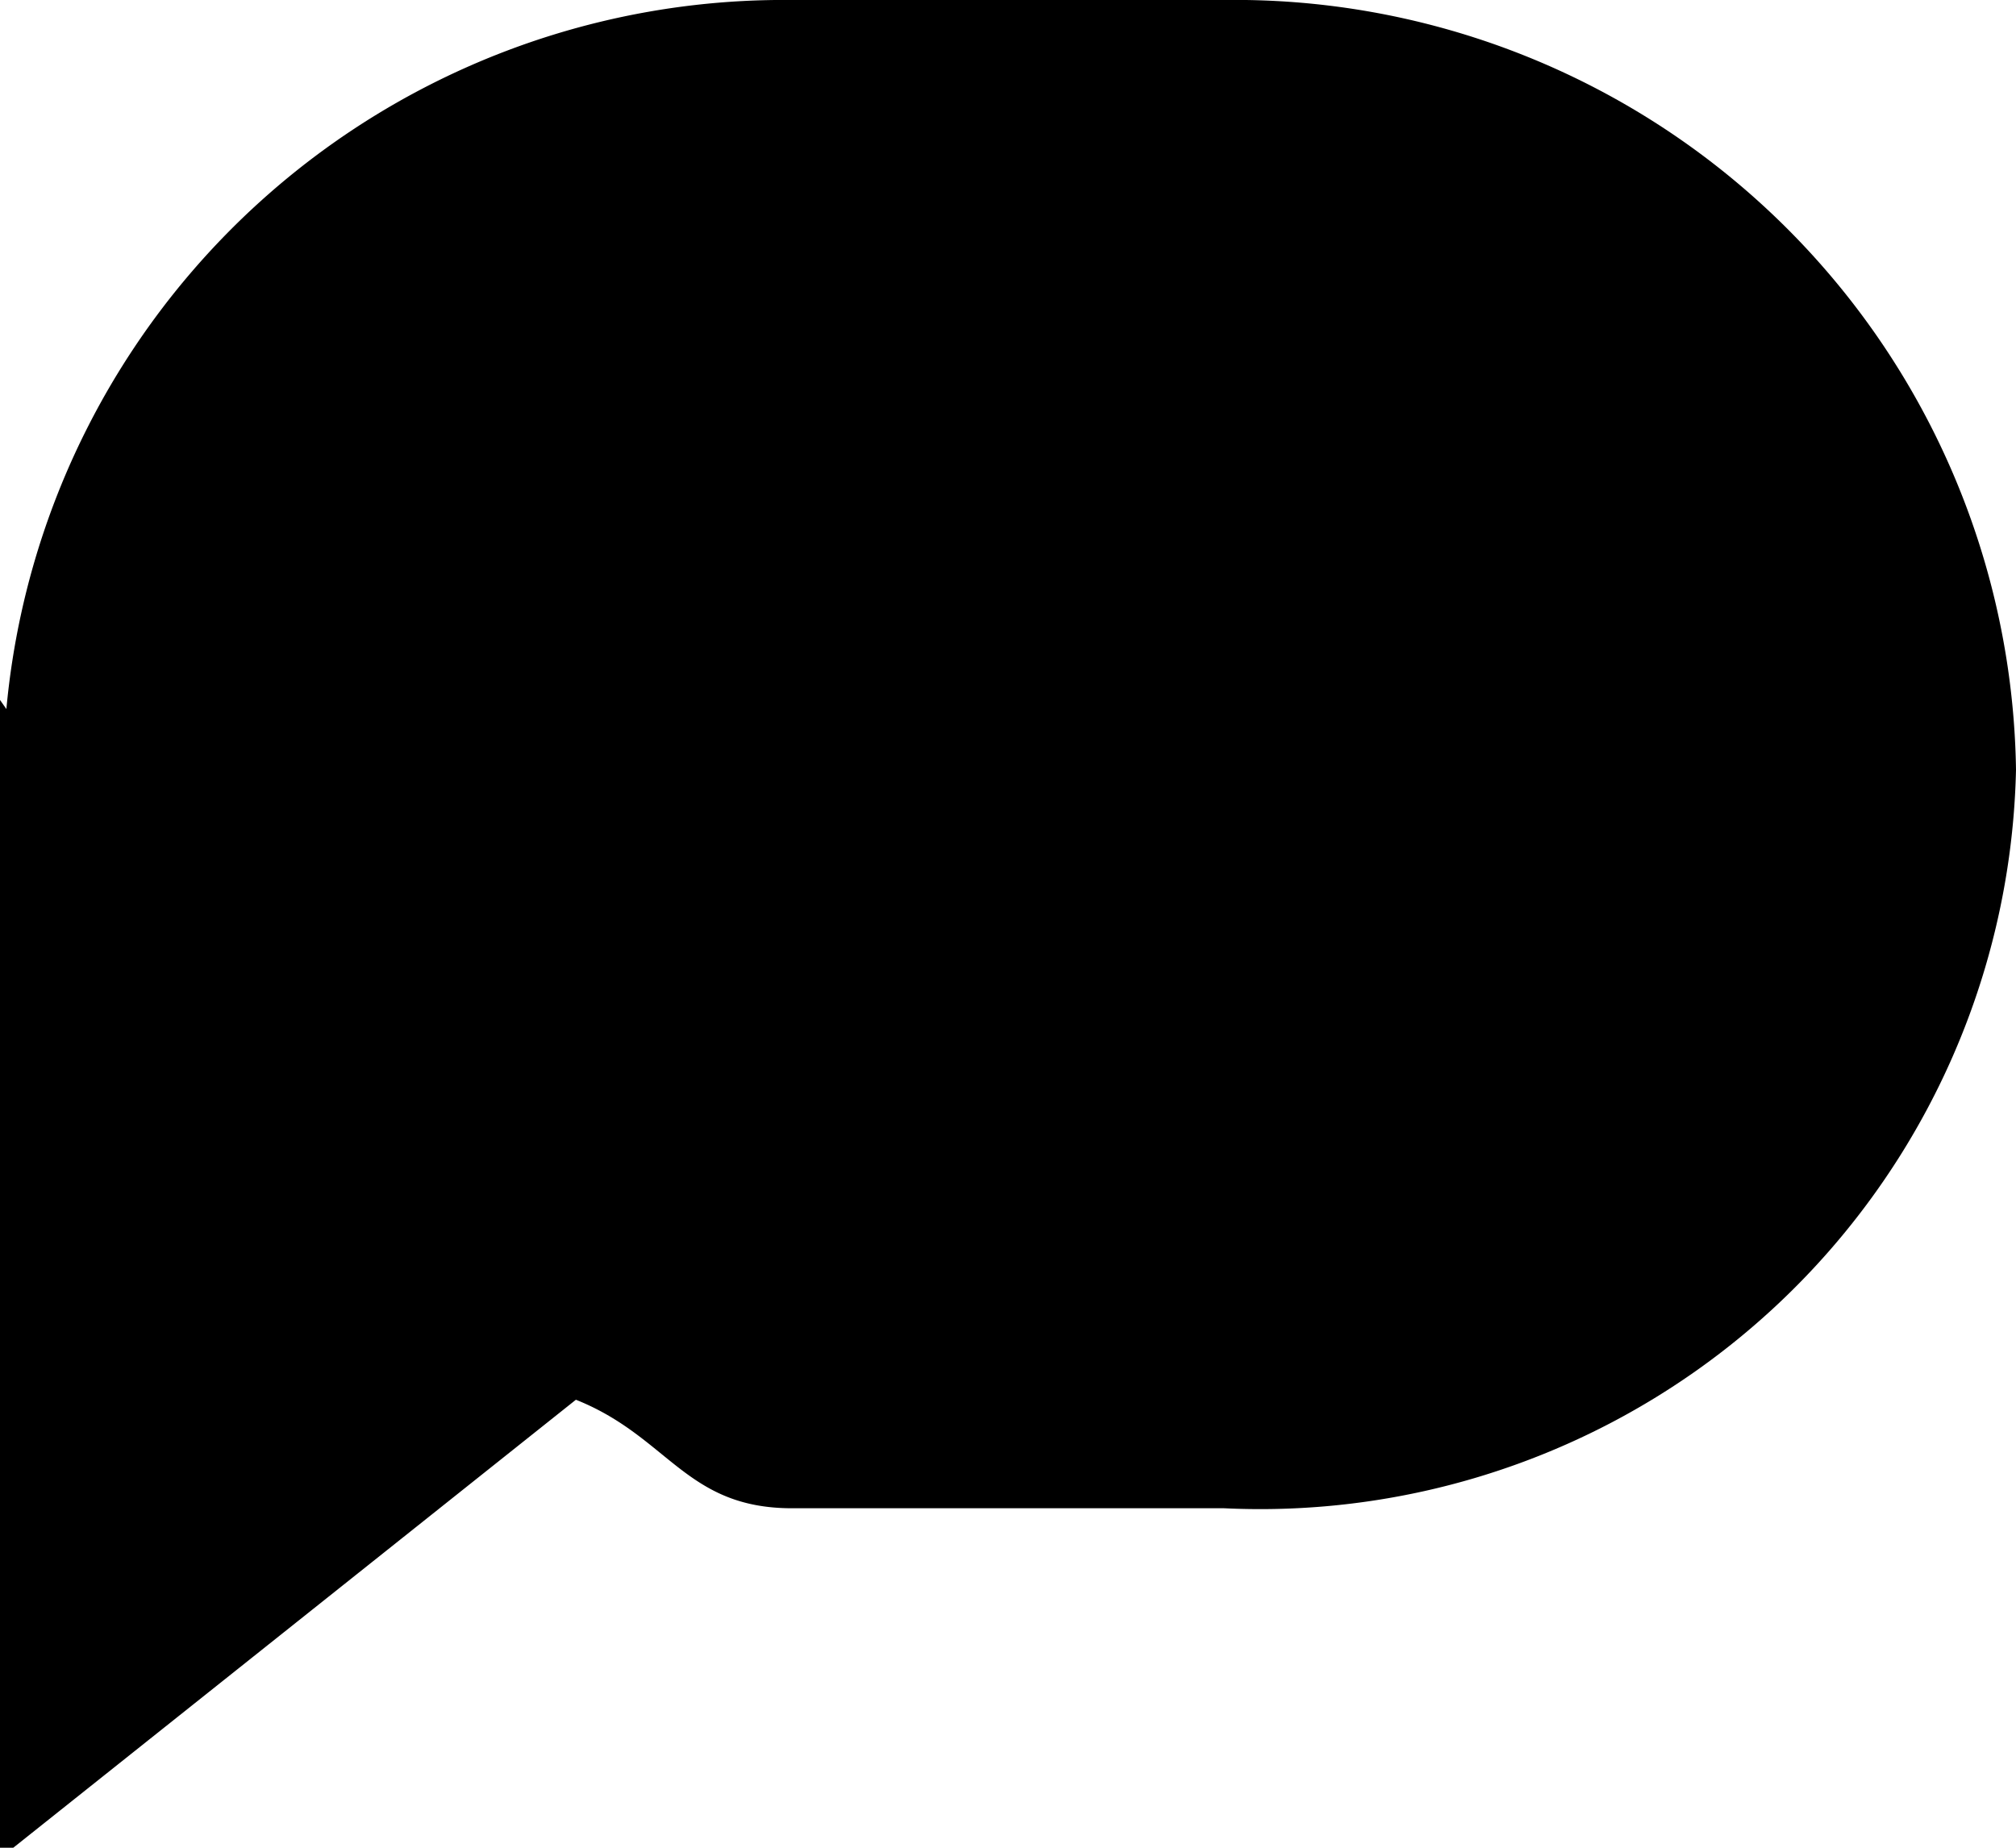<svg xmlns="http://www.w3.org/2000/svg" width="12" height="11" viewBox="0 0 12 11">
  <path id="Polygon_3_copy" data-name="Polygon 3 copy" class="cls-1" d="M-132.448.5l5.57,10.019h-11.14Z"/>
  <path id="Shape_3_copy_2" data-name="Shape 3 copy 2" class="cls-2" d="M-132.535,4.421V7.643"/>
  <path id="Shape_3_copy_2-2" data-name="Shape 3 copy 2" class="cls-2" d="M-132.535,9.421v0.847"/>
  <path id="Shape_3_copy_5" data-name="Shape 3 copy 5" class="cls-3" d="M-106.484,10.836l-6.49-7.333,2.949-3h7.081l2.918,3Zm-0.005,0,3.088-7.325-9.568,0"/>
  <path id="Shape_4_copy_2" data-name="Shape 4 copy 2" class="cls-1" d="M-80.5,7.565L-86.495.5H-74.5Zm0,0v2.953m2.992,0h-5.97"/>
  <path id="Shape_3_copy_5-2" data-name="Shape 3 copy 5" class="cls-2" d="M-77.829.5l-2.577,2.978"/>
  <path id="Shape_1_copy_16" data-name="Shape 1 copy 16" class="cls-4" d="M-57.707,2.707l1.414-1.414,6,6-1.414,1.414Zm7.414,0-1.414-1.414-6,6,1.414,1.414Z"/>
  <path id="Shape_1_copy_19" data-name="Shape 1 copy 19" class="cls-4" d="M-31.059,3.308l-3.488,3.7h0l-3.488-3.7L-36.8,2l2.255,2.391L-32.293,2Z"/>
  <path id="Shape_1_copy_20" data-name="Shape 1 copy 20" class="cls-4" d="M-14.059,5.692l-3.488-3.7h0l-3.488,3.7L-19.8,7l2.255-2.391L-15.293,7Z"/>
  <path id="Shape_1_copy_17" data-name="Shape 1 copy 17" class="cls-5" d="M7.286,8.979H4.714c-0.633,0-.734-0.426-1.286-0.646L0,11.063V4.583H0V4.167L0.038,4.221A4.647,4.647,0,0,1,4.714,0H7.286A4.65,4.65,0,0,1,12,4.583h0A4.5,4.5,0,0,1,7.286,8.979Z"/>
  <path id="Shape_1_copy_21" data-name="Shape 1 copy 21" class="cls-6" d="M32.286,8.979H29.714c-0.633,0-.734-0.426-1.286-0.646L25,11.063V4.583h0V4.167l0.038,0.055A4.647,4.647,0,0,1,29.714,0h2.572A4.65,4.65,0,0,1,37,4.583h0A4.5,4.5,0,0,1,32.286,8.979Z"/>
  <circle id="Ellipse_2_copy_5" data-name="Ellipse 2 copy 5" class="cls-7" cx="59" cy="6" r="9"/>
  <path id="Polygon_3" data-name="Polygon 3" class="cls-8" d="M61.828,1.757l1.414,1.414L61.828,4.586,60.414,3.172ZM55.5,9.554l0.214-1.7,3.994-3.968L61.106,5.28l-3.99,3.972Z"/>
</svg>

